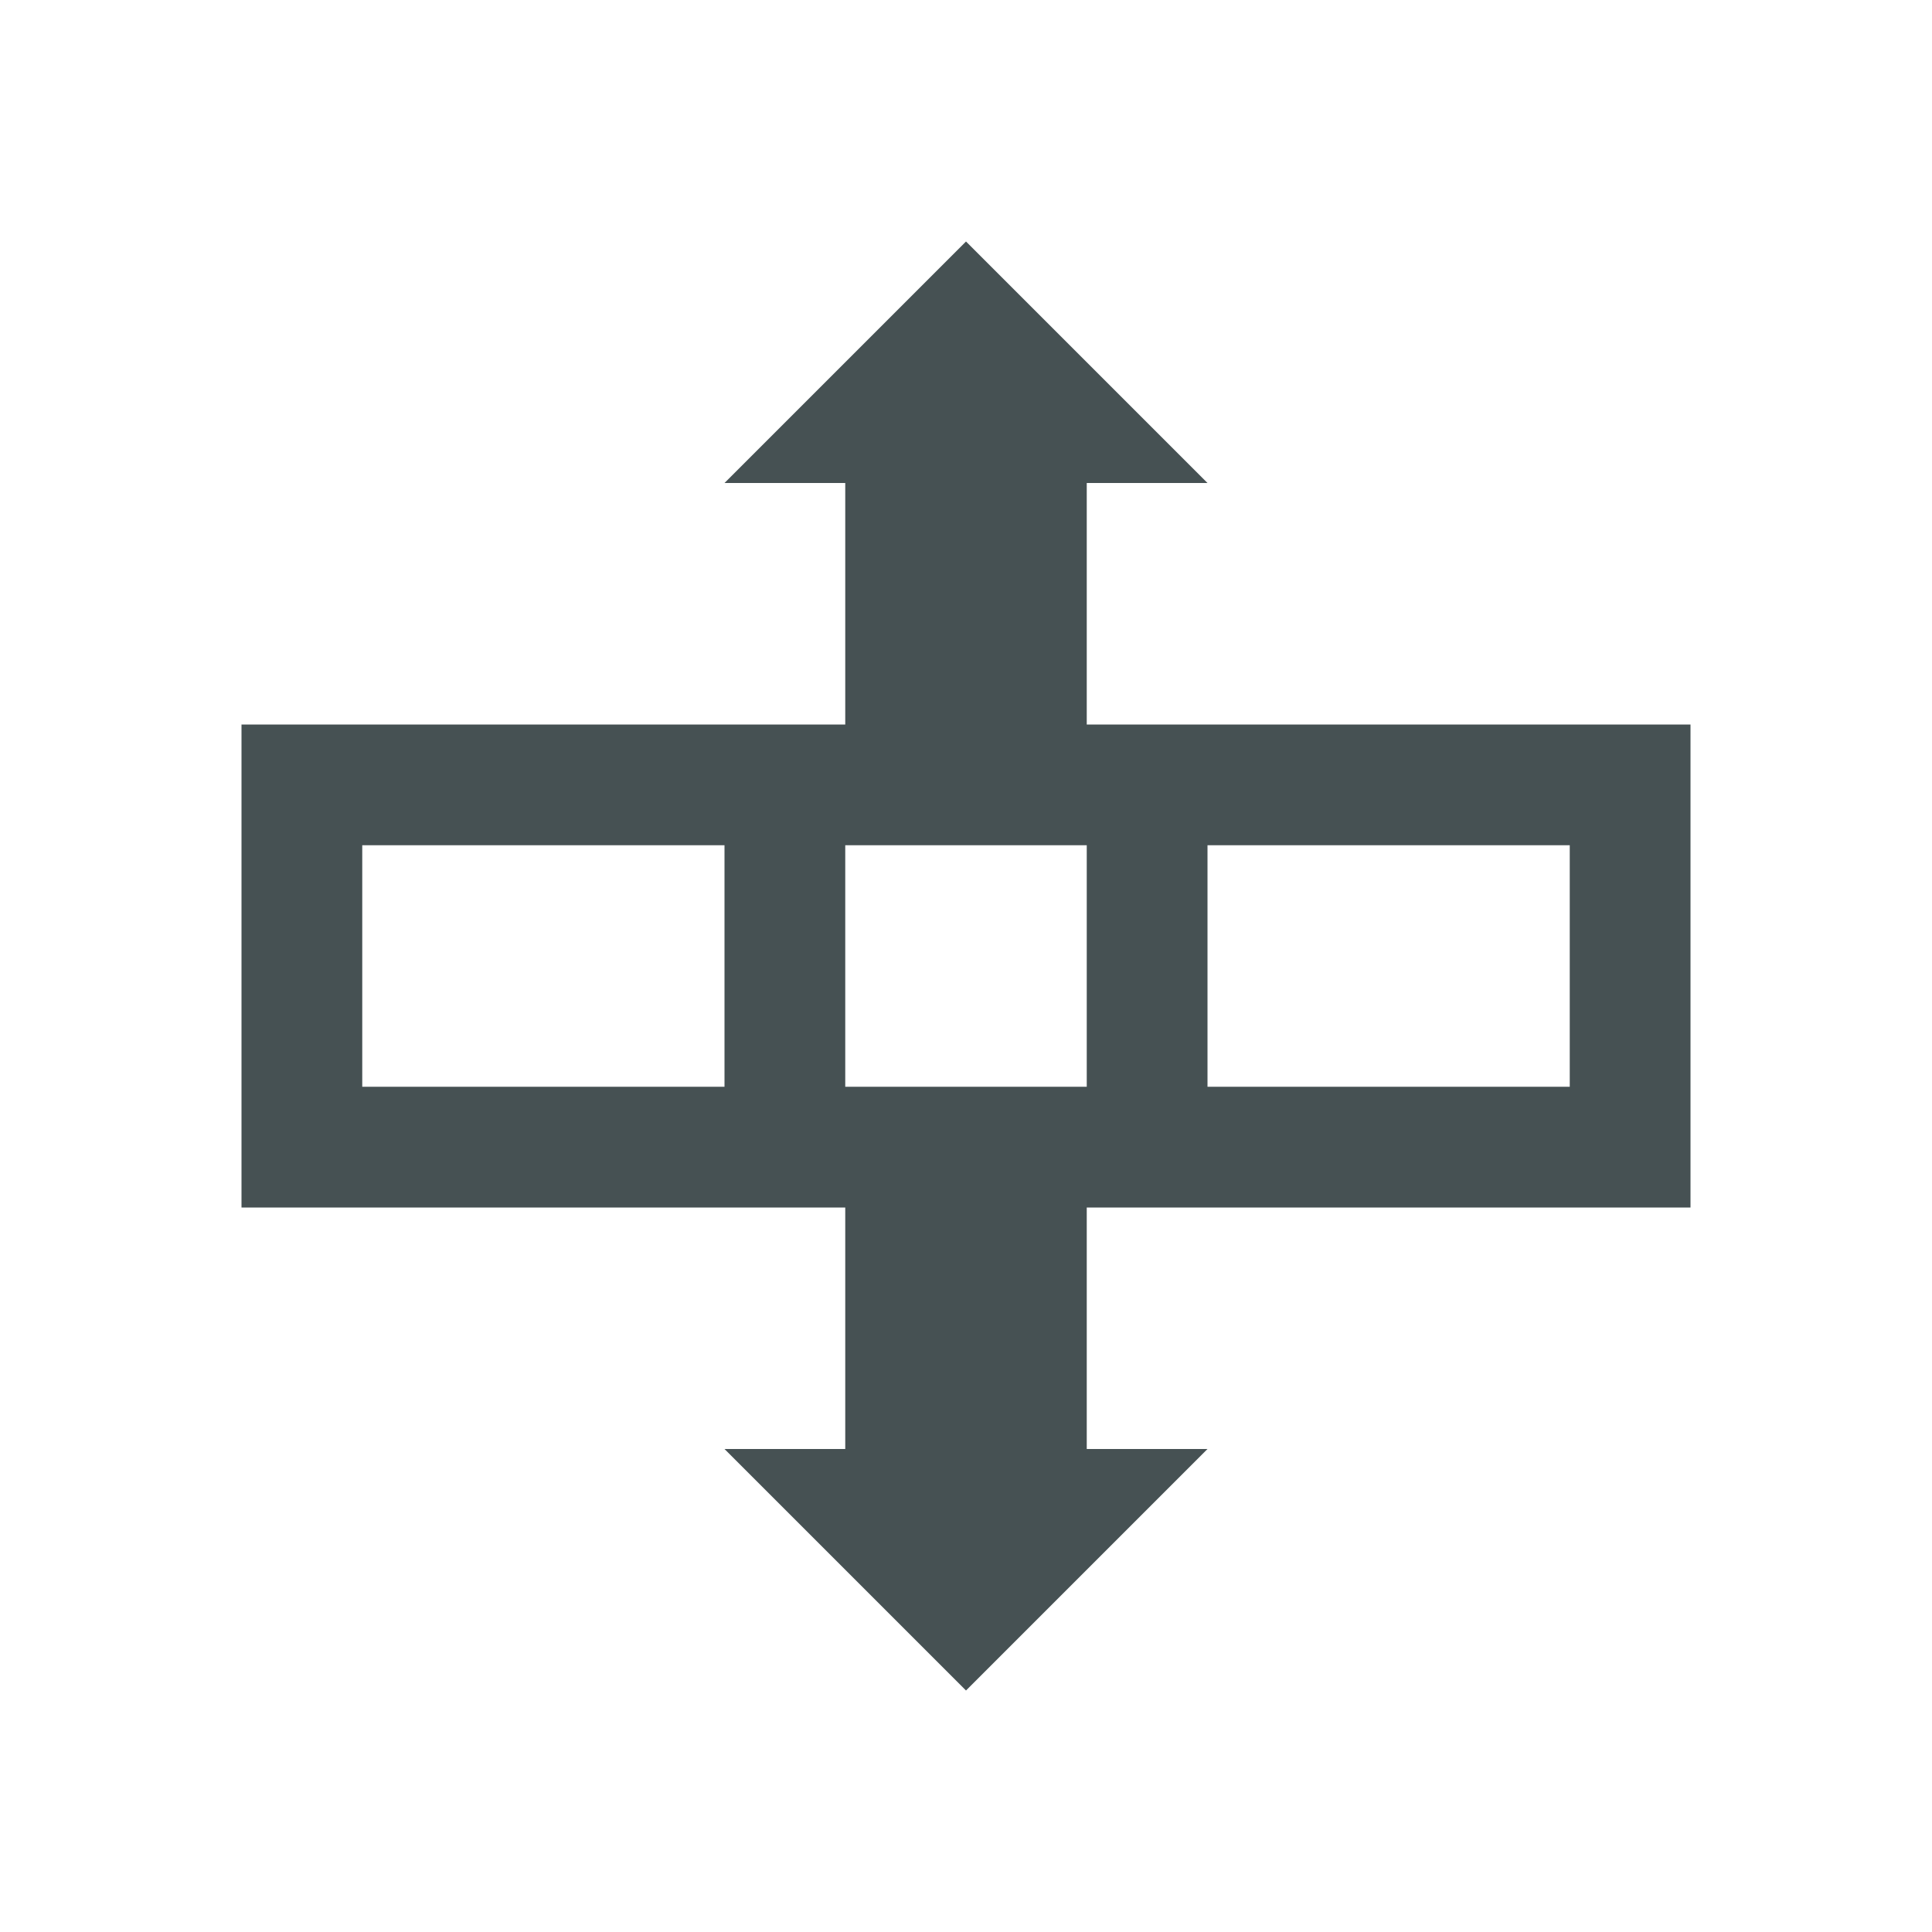 <svg xmlns="http://www.w3.org/2000/svg" viewBox="0 0 16 16"><path d="M8 2 6 4h1v2H2v4h5v2H6l2 2 2-2H9v-2h5V6H9V4h1zM3 7h3v2H3zm4 0h2v2H7zm3 0h3v2h-3z" style="color:#465153;fill:currentColor;fill-opacity:1;stroke:none"/></svg>